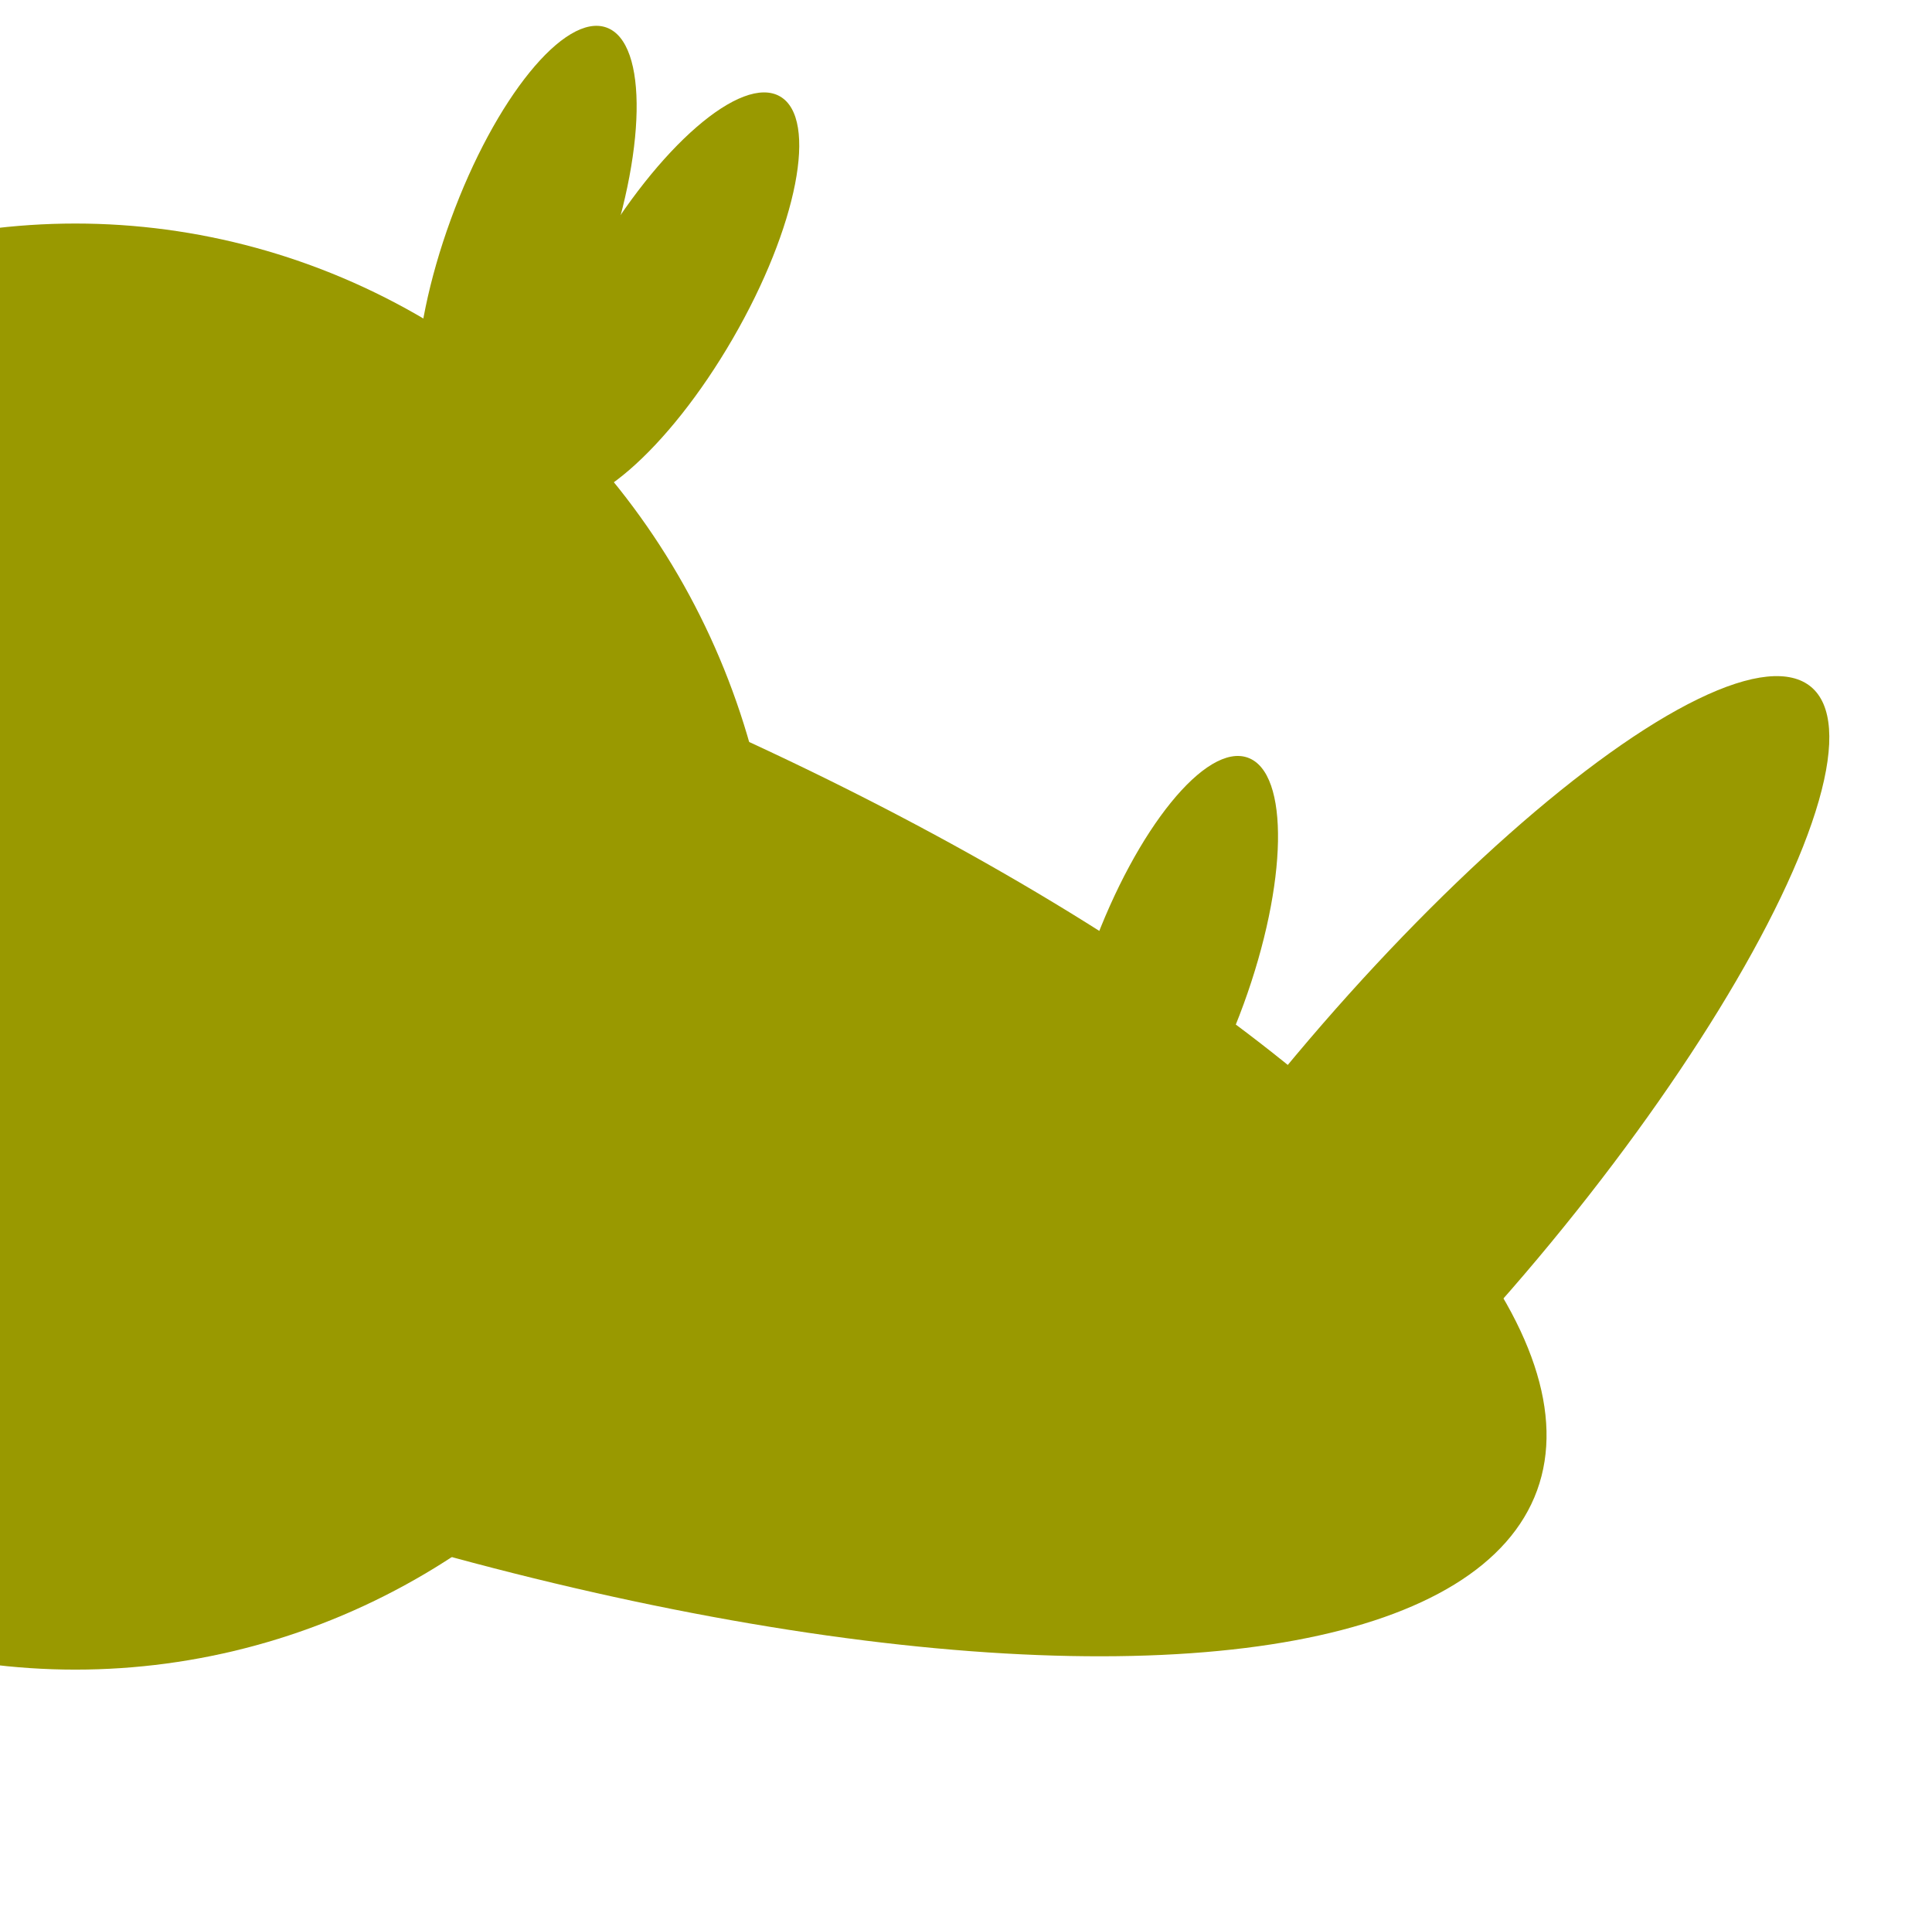 <?xml version="1.0" encoding="utf-8"?>
<svg viewBox="857.574 127.328 62.614 61.894" xmlns="http://www.w3.org/2000/svg">
  <ellipse style="stroke: rgb(0, 0, 0); stroke-width: 0px; fill: rgb(153, 153, 0); transform-origin: 1166.57px 243.876px;" cx="1166.567" cy="243.875" rx="42.488" ry="14.476" transform="matrix(-0.94, -0.342, -0.342, 0.94, -299.122, -82.789)"/>
  <ellipse style="stroke: rgb(0, 0, 0); stroke-width: 0px; fill: rgb(153, 153, 0); transform-origin: -860.023px 158.001px;" cx="-860.017" cy="157.999" rx="22.767" ry="23.428" transform="matrix(-1, 0, 0, 1, 1720.046, 0)"/>
  <ellipse style="stroke: rgb(0, 0, 0); stroke-width: 0px; fill: rgb(153, 153, 0); transform-origin: 1125.85px 235.979px;" cx="1125.854" cy="235.975" rx="5.119" ry="19.881" transform="matrix(-0.766, -0.643, -0.643, 0.766, -222.361, -71.157)"/>
  <ellipse style="stroke: rgb(0, 0, 0); stroke-width: 0px; fill: rgb(153, 153, 0); transform-origin: 1125.85px 235.977px;" cx="1125.854" cy="235.975" rx="2.608" ry="7.564" transform="matrix(-0.94, -0.342, -0.343, 0.939, -230.423, -76.992)"/>
  <ellipse style="stroke: rgb(0, 0, 0); stroke-width: 0px; fill: rgb(153, 153, 0); transform-origin: 1125.85px 235.977px;" cx="1125.854" cy="235.975" rx="2.608" ry="7.564" transform="matrix(-0.94, -0.342, -0.343, 0.939, -251.209, -100.65)"/>
  <ellipse style="stroke: rgb(0, 0, 0); stroke-width: 0px; fill: rgb(153, 153, 0); transform-origin: 1125.85px 235.977px;" cx="1125.854" cy="235.975" rx="2.608" ry="7.564" transform="matrix(-0.866, -0.5, -0.501, 0.865, -246.783, -98.978)"/>
</svg>